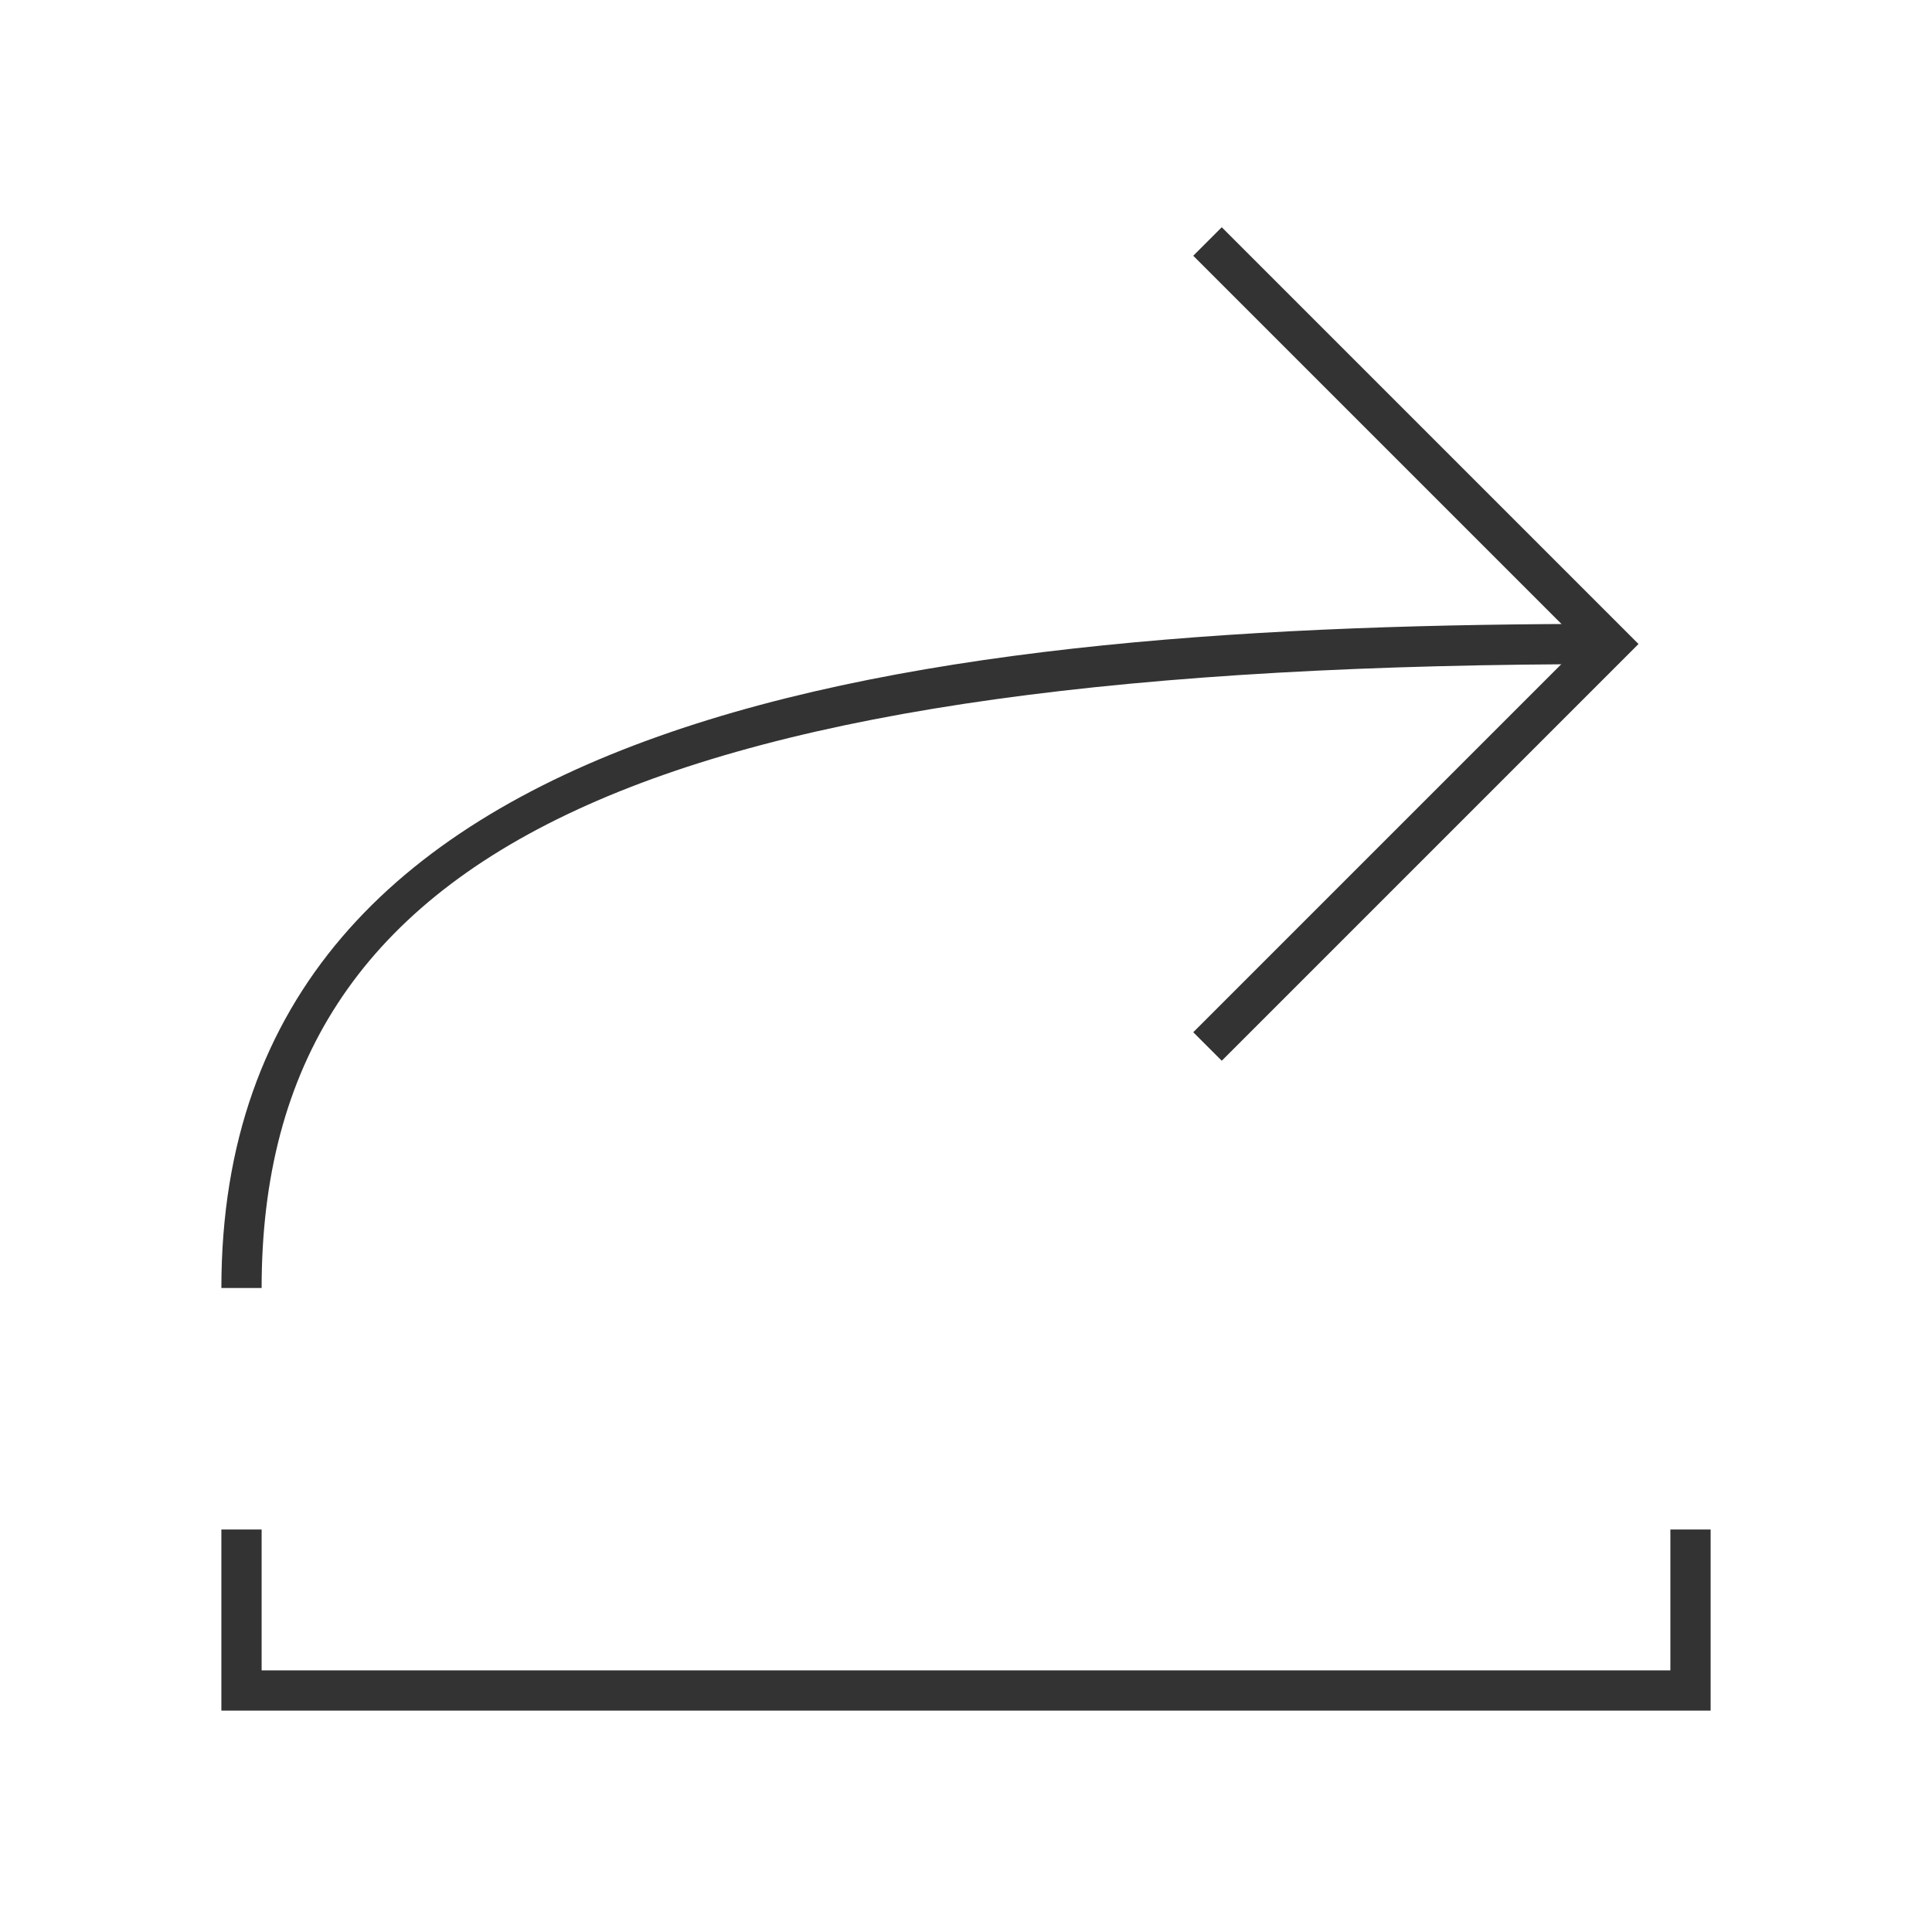 <?xml version="1.0" encoding="iso-8859-1"?>
<svg version="1.1" id="&#x56FE;&#x5C42;_1" xmlns="http://www.w3.org/2000/svg" xmlns:xlink="http://www.w3.org/1999/xlink" x="0px"
	 y="0px" viewBox="0 0 24 24" style="enable-background:new 0 0 24 24;" xml:space="preserve">
<polygon style="fill:#333333;" points="21.25,21.25 2.75,21.25 2.75,19 3.25,19 3.25,20.75 20.75,20.75 20.75,19 21.25,19 "/>
<polygon style="fill:#333333;" points="15.177,13.177 14.823,12.823 19.646,8 14.823,3.177 15.177,2.823 20.354,8 "/>
<path style="fill:#333333;" d="M3.25,16h-0.5c0-7.27,8.72-8.25,17.25-8.25v0.5C8.103,8.25,3.25,10.495,3.25,16z"/>
</svg>






